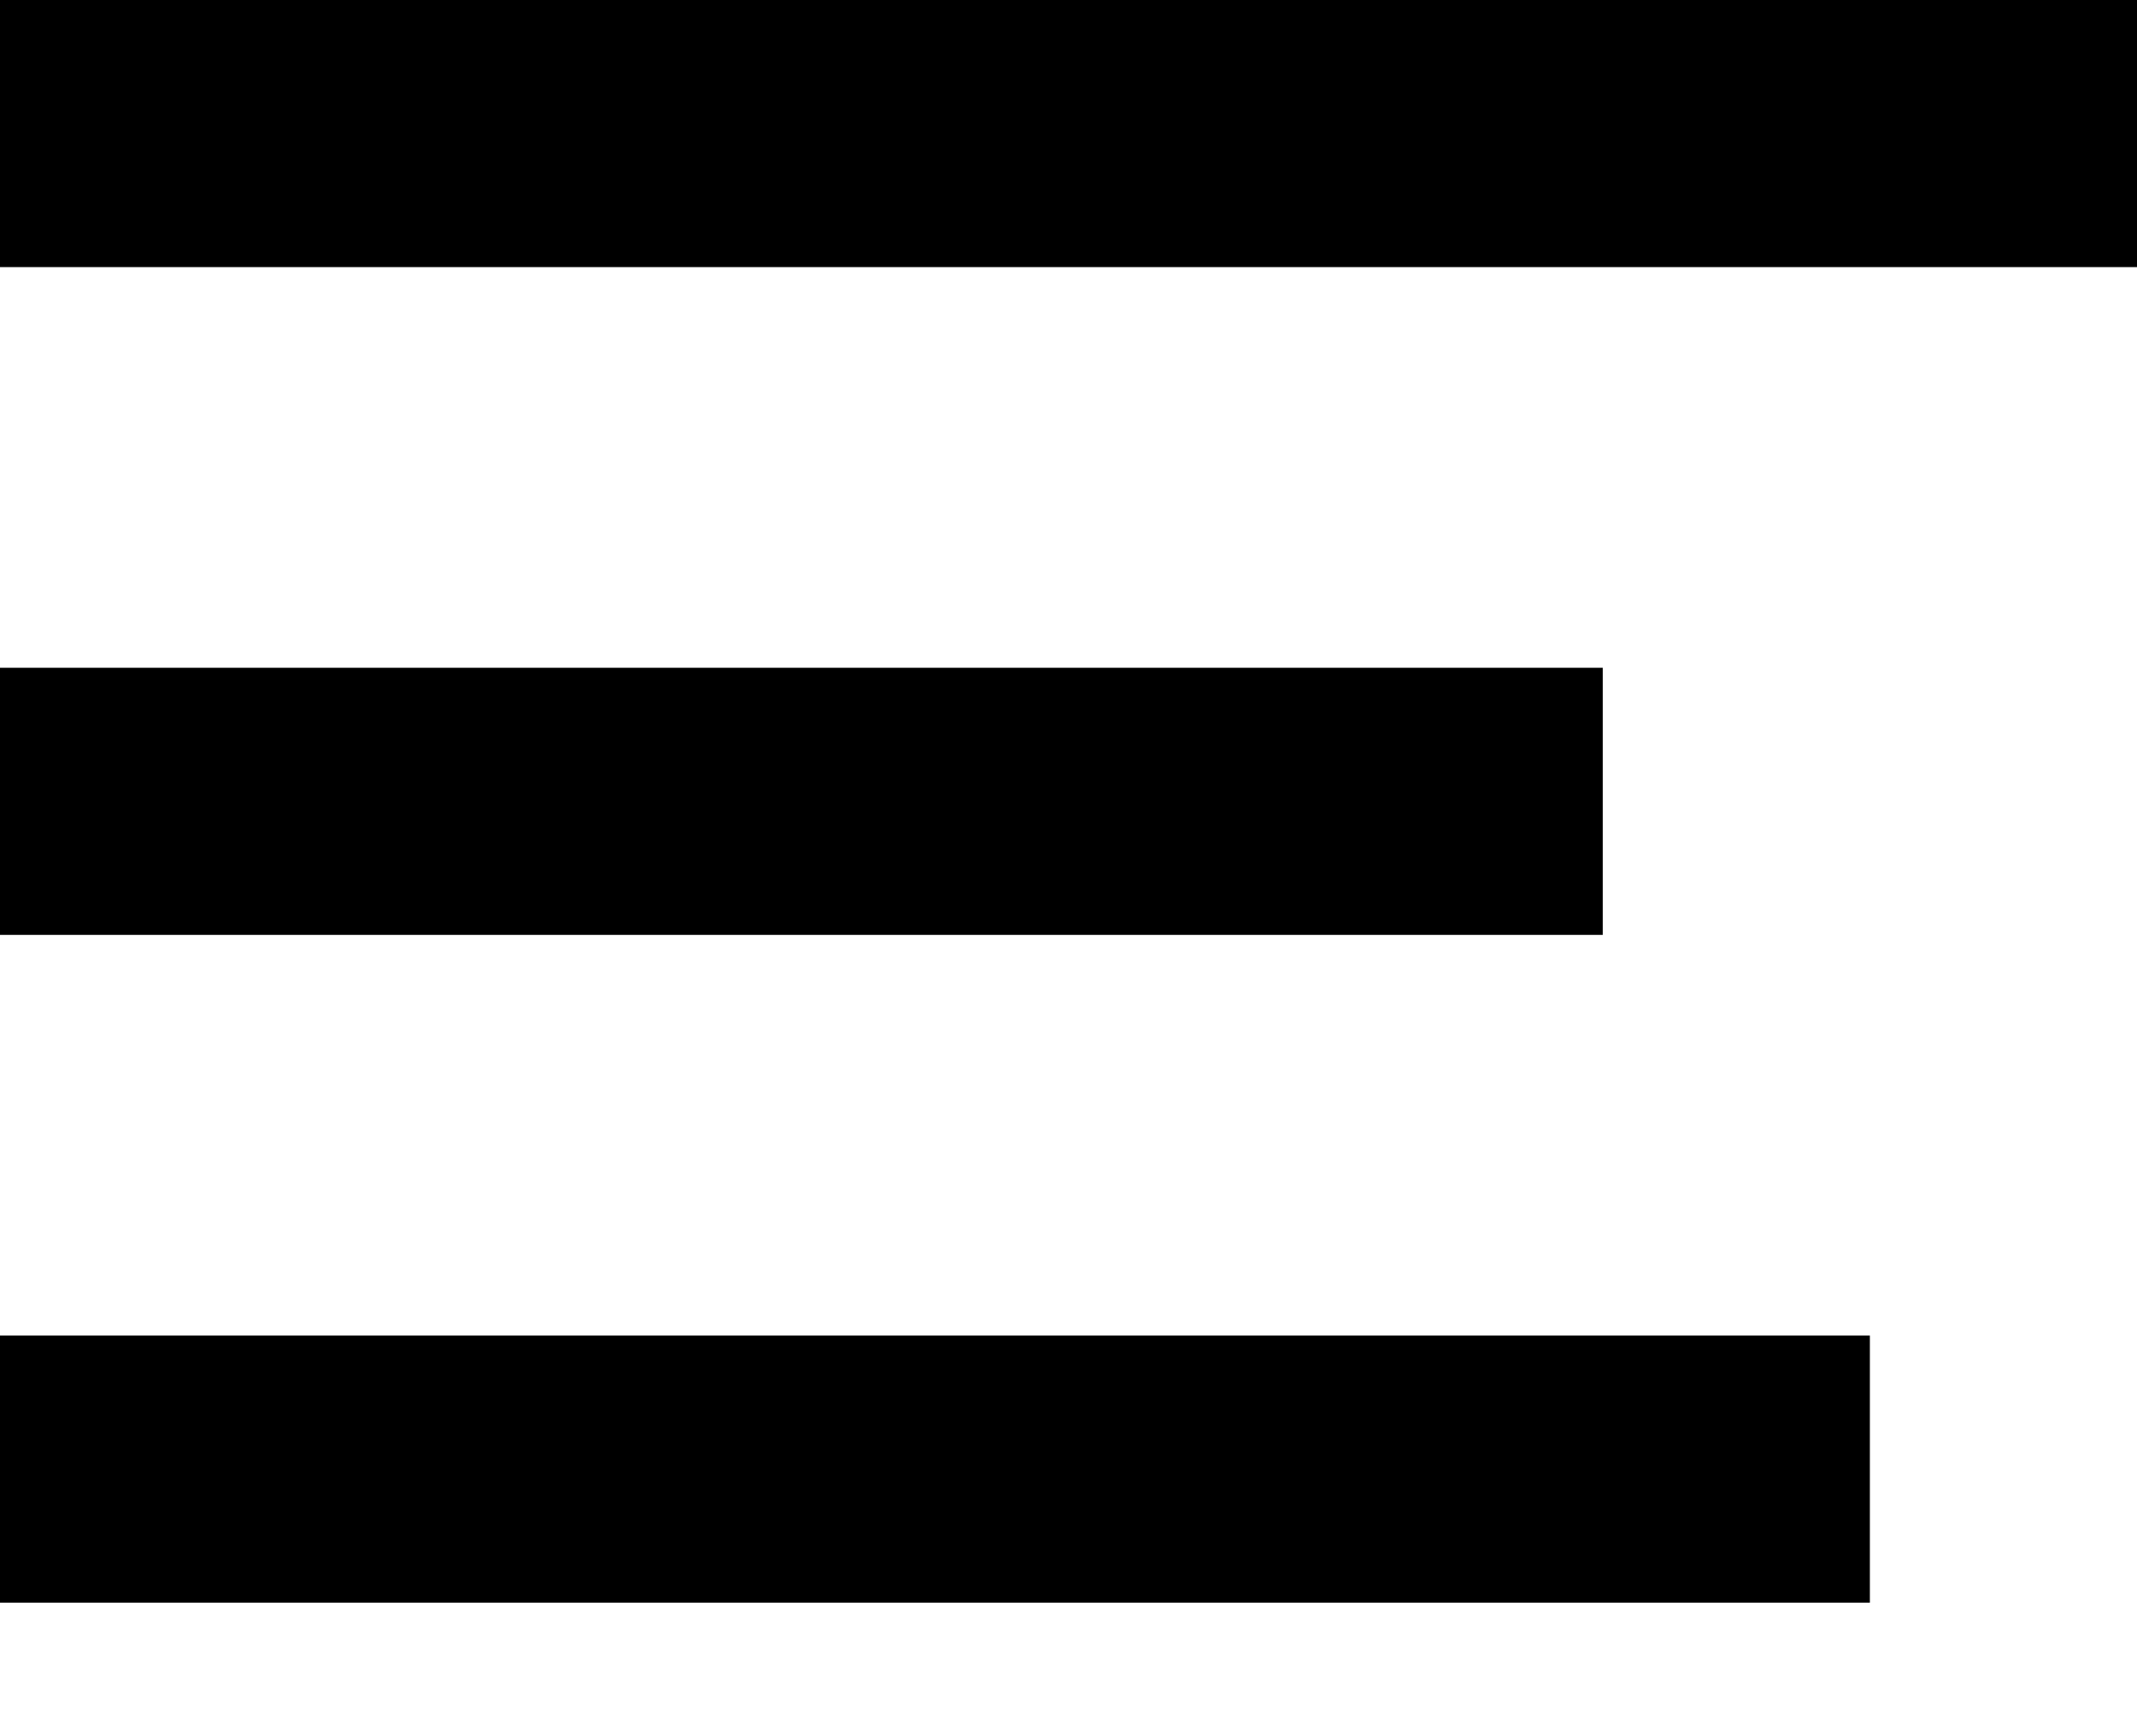 <?xml version="1.0" encoding="utf-8"?>
<svg version="1.1" xmlns="http://www.w3.org/2000/svg" xmlns:xlink="http://www.w3.org/1999/xlink" height="13" width="16">
  <g>
    <rect x="0" y="0" width="16" height="2"/>
    <rect x="0" y="5" width="12" height="2"/>
    <rect x="0" y="10" width="14" height="2"/>
  </g>
</svg>

